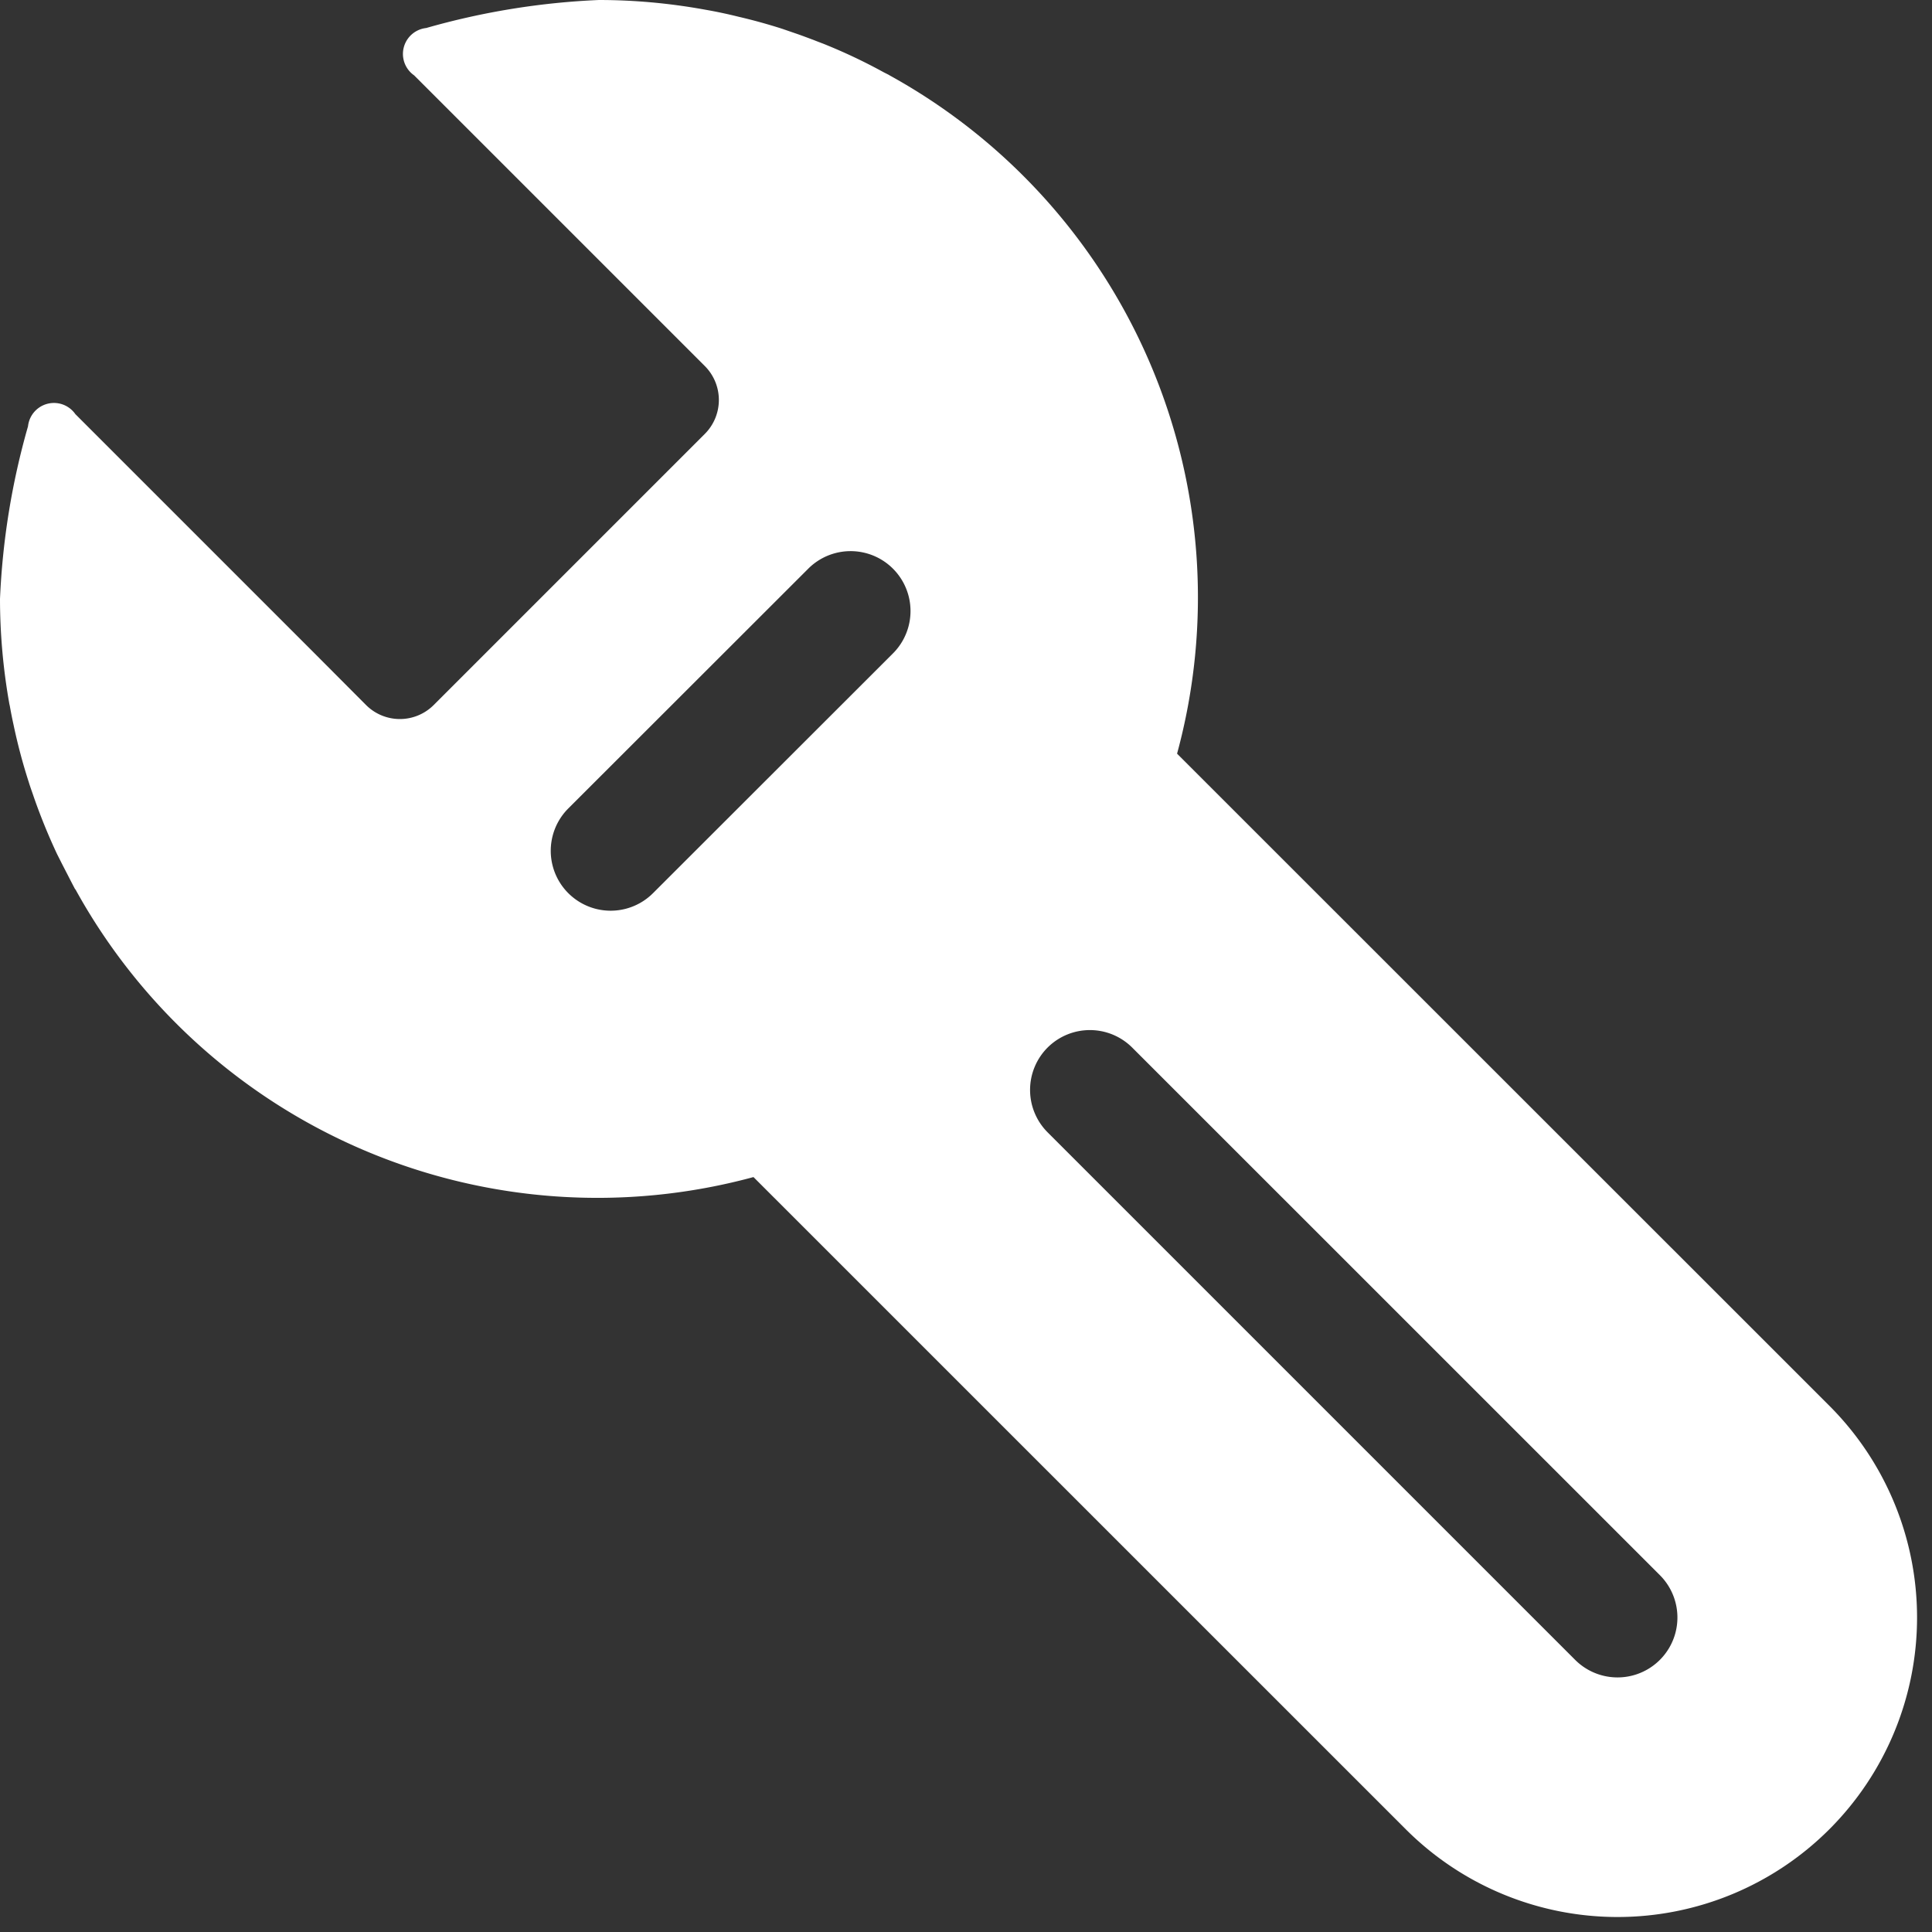 <svg width="20" height="20" fill="none" xmlns="http://www.w3.org/2000/svg"><rect width="100%" height="100%" fill="#333333" stroke="none"/><path fill-rule="evenodd" clip-rule="evenodd" d="M7.282.097l.028.005a4.888 4.888 0 01.334.071 5.753 5.753 0 01.453.125l.154.053c.058.02.115.042.172.063.046.019.093.035.14.055a5.67 5.67 0 01.581.277c.02.011.041.02.062.032h-.001a6.17 6.17 0 012.98 7.024l6.752 6.75a3.1 3.1 0 01-4.384 4.385L7.8 12.185a6.169 6.169 0 01-7.02-2.98l-.002.001-.032-.061-.103-.2L.59 8.84a6.155 6.155 0 01-.24-.589C.333 8.2.314 8.15.298 8.097a5.843 5.843 0 01-.158-.595 4.615 4.615 0 01-.038-.192l-.006-.027v-.001A6.235 6.235 0 010 6.2a7.671 7.671 0 01.29-1.787.27.27 0 01.49-.126l2.458 2.458.551.553a.495.495 0 00.701 0l2.806-2.806a.497.497 0 000-.703L5.443 1.936 4.287.78a.27.27 0 01.125-.49A7.68 7.68 0 016.2 0c.363 0 .725.033 1.082.097zm3.562 10.748a.621.621 0 000 .876l5.462 5.462a.62.62 0 00.877-.877l-5.462-5.461a.62.62 0 00-.877 0zM8.367 5.887L5.883 8.369a.62.62 0 00.877.877l2.484-2.482a.62.62 0 10-.877-.877z" fill="#fff"/></svg>